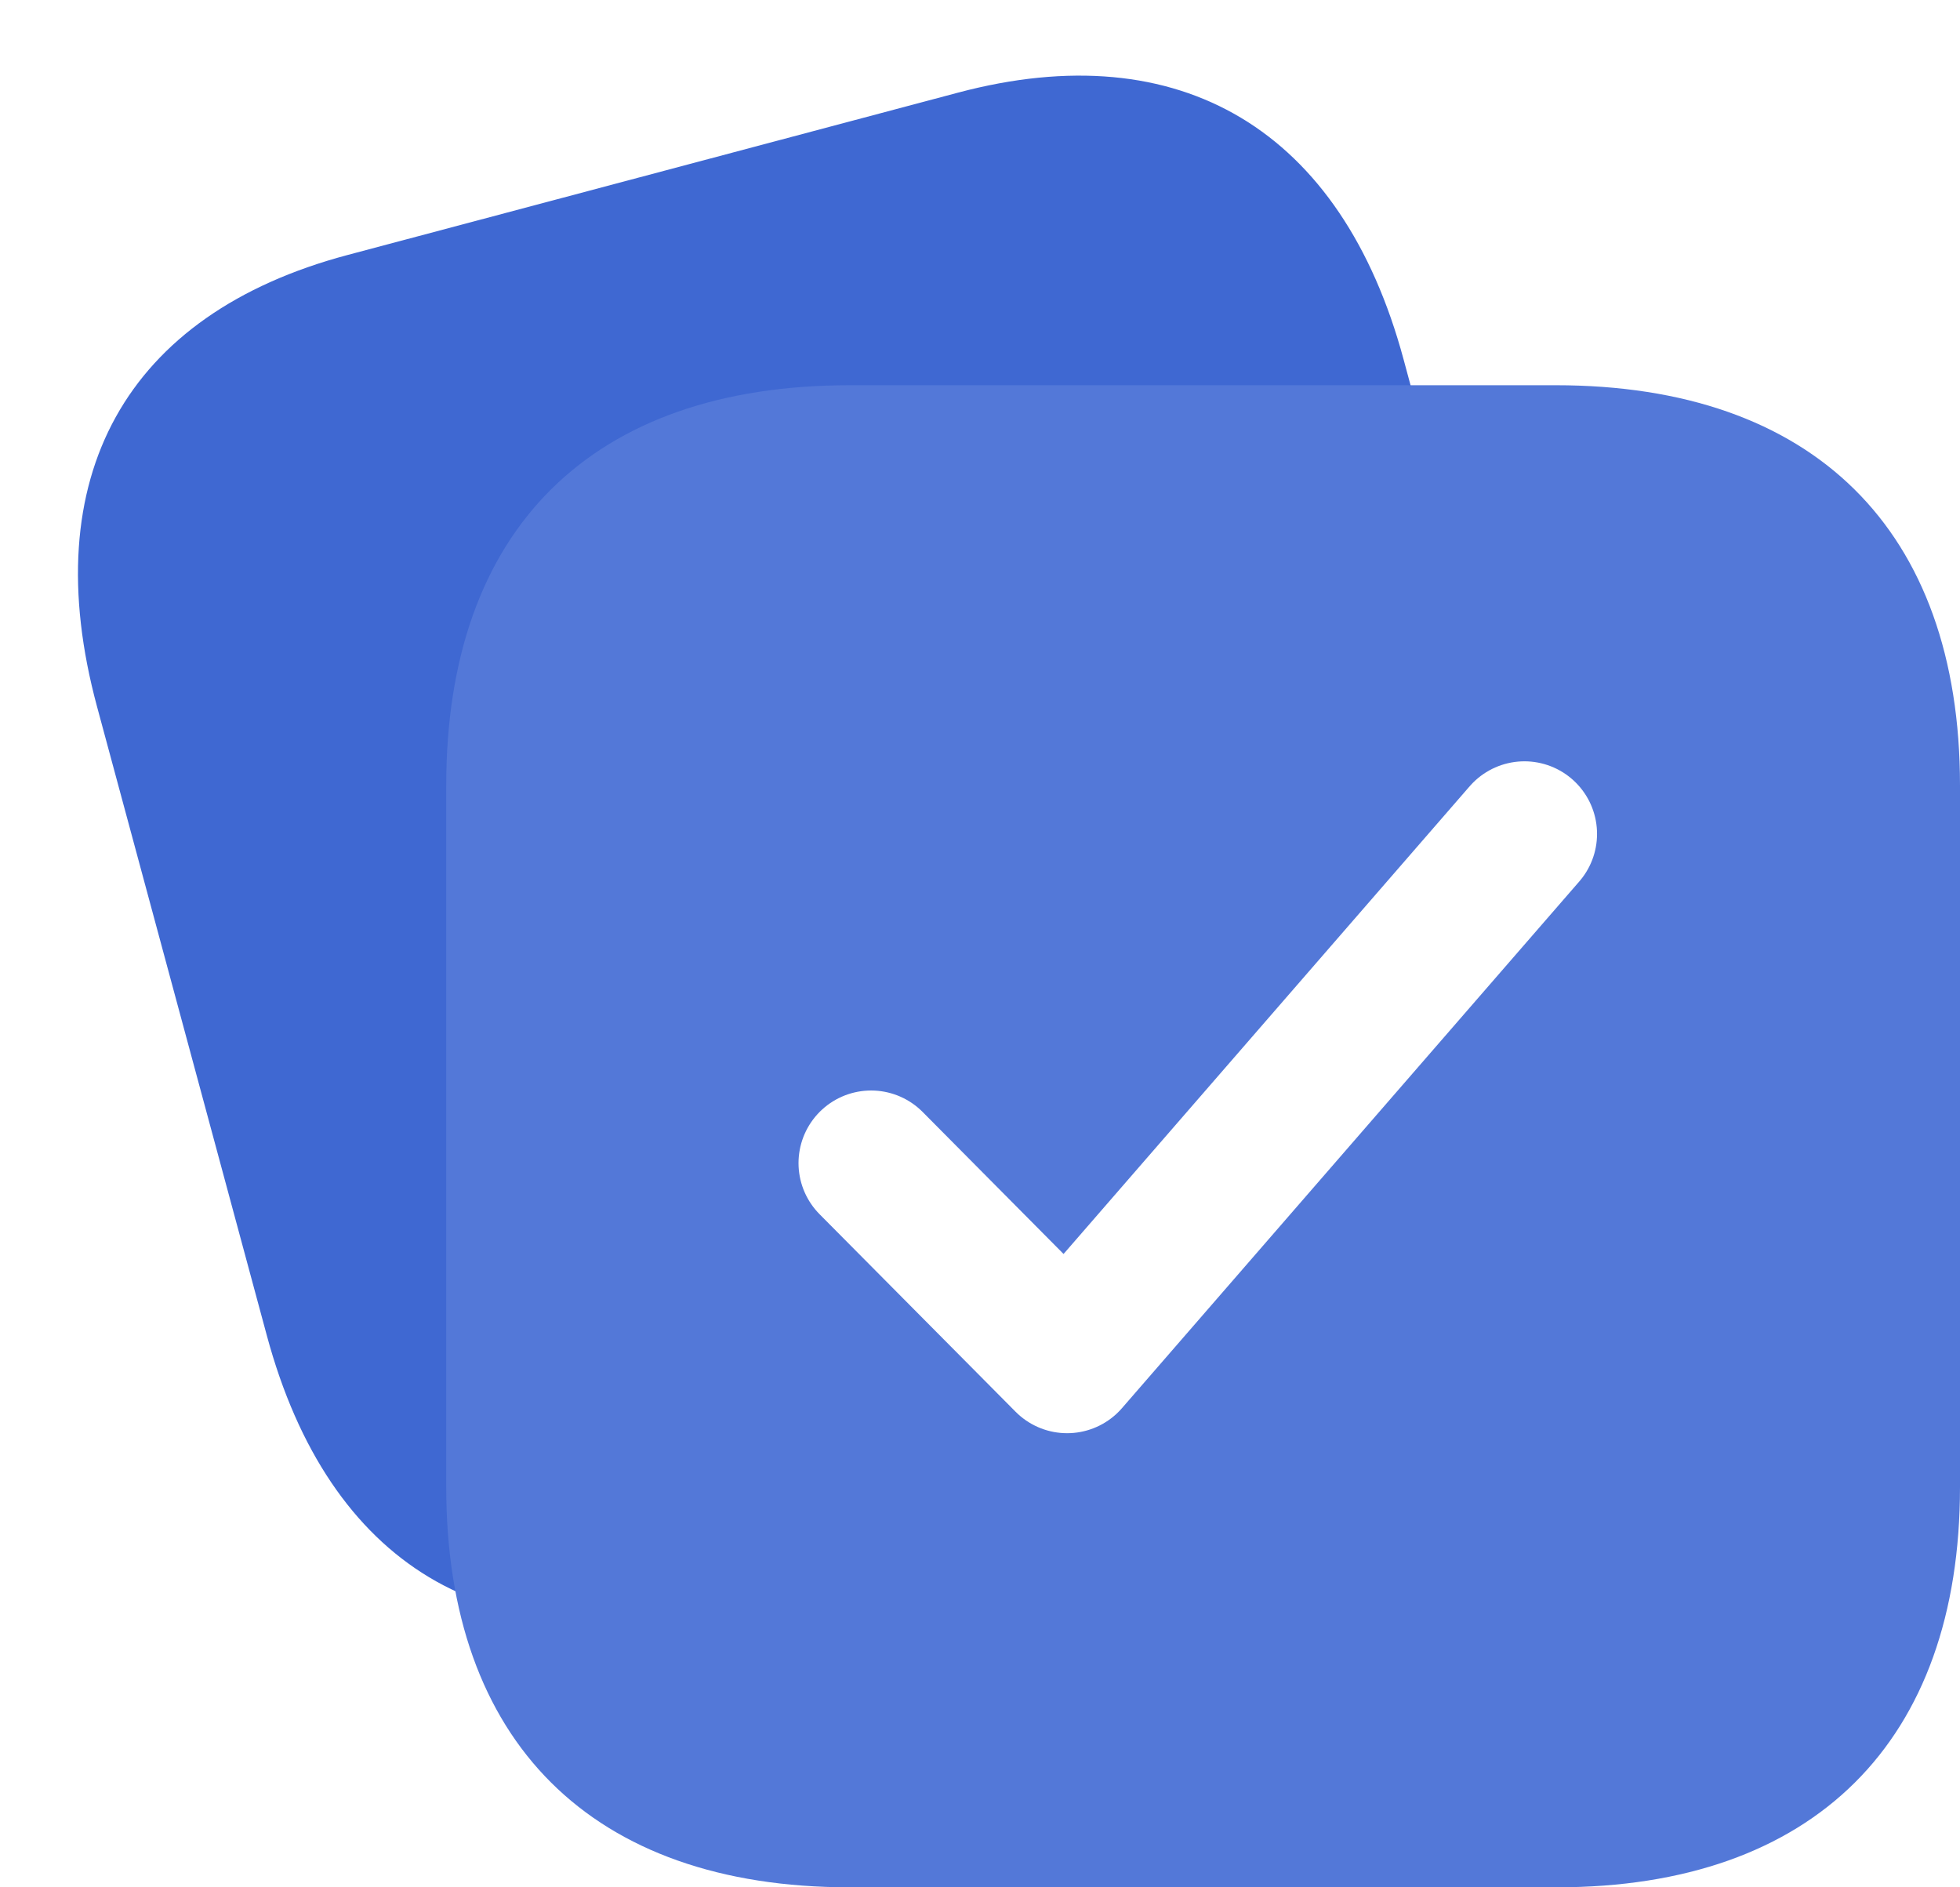 <svg xmlns="http://www.w3.org/2000/svg" width="27" height="26" viewBox="0 0 27 26" fill="none">
<path d="M4.791 3.512L13.198 1.276C16.262 0.462 18.482 1.79 19.335 4.951L21.674 13.614C22.527 16.774 21.275 19.026 18.211 19.841L9.804 22.076C6.741 22.891 4.529 21.56 3.676 18.399L1.337 9.736C0.483 6.576 1.728 4.326 4.791 3.512Z" fill="#3F68D2"/>
<g filter="url(#filter0_b_877_9563)">
<path d="M21.432 5.307H11.704C8.149 5.307 6.147 7.293 6.147 10.821V20.485C6.147 23.992 8.149 26 11.704 26H21.443C24.988 26 27 23.992 27 20.485V10.821C27 7.293 24.977 5.307 21.432 5.307" fill="#5378D8"/>
</g>
<path d="M21 11.488L14.7 18.744L12 16.023" stroke="white" stroke-width="2" stroke-linecap="round" stroke-linejoin="round"/>
<defs>
<filter id="filter0_b_877_9563" x="-17.853" y="-18.693" width="68.853" height="68.693" filterUnits="userSpaceOnUse" color-interpolation-filters="sRGB">
<feFlood flood-opacity="0" result="BackgroundImageFix"/>
<feGaussianBlur in="BackgroundImageFix" stdDeviation="12"/>
<feComposite in2="SourceAlpha" operator="in" result="effect1_backgroundBlur_877_9563"/>
<feBlend mode="normal" in="SourceGraphic" in2="effect1_backgroundBlur_877_9563" result="shape"/>
</filter>
</defs>
</svg>